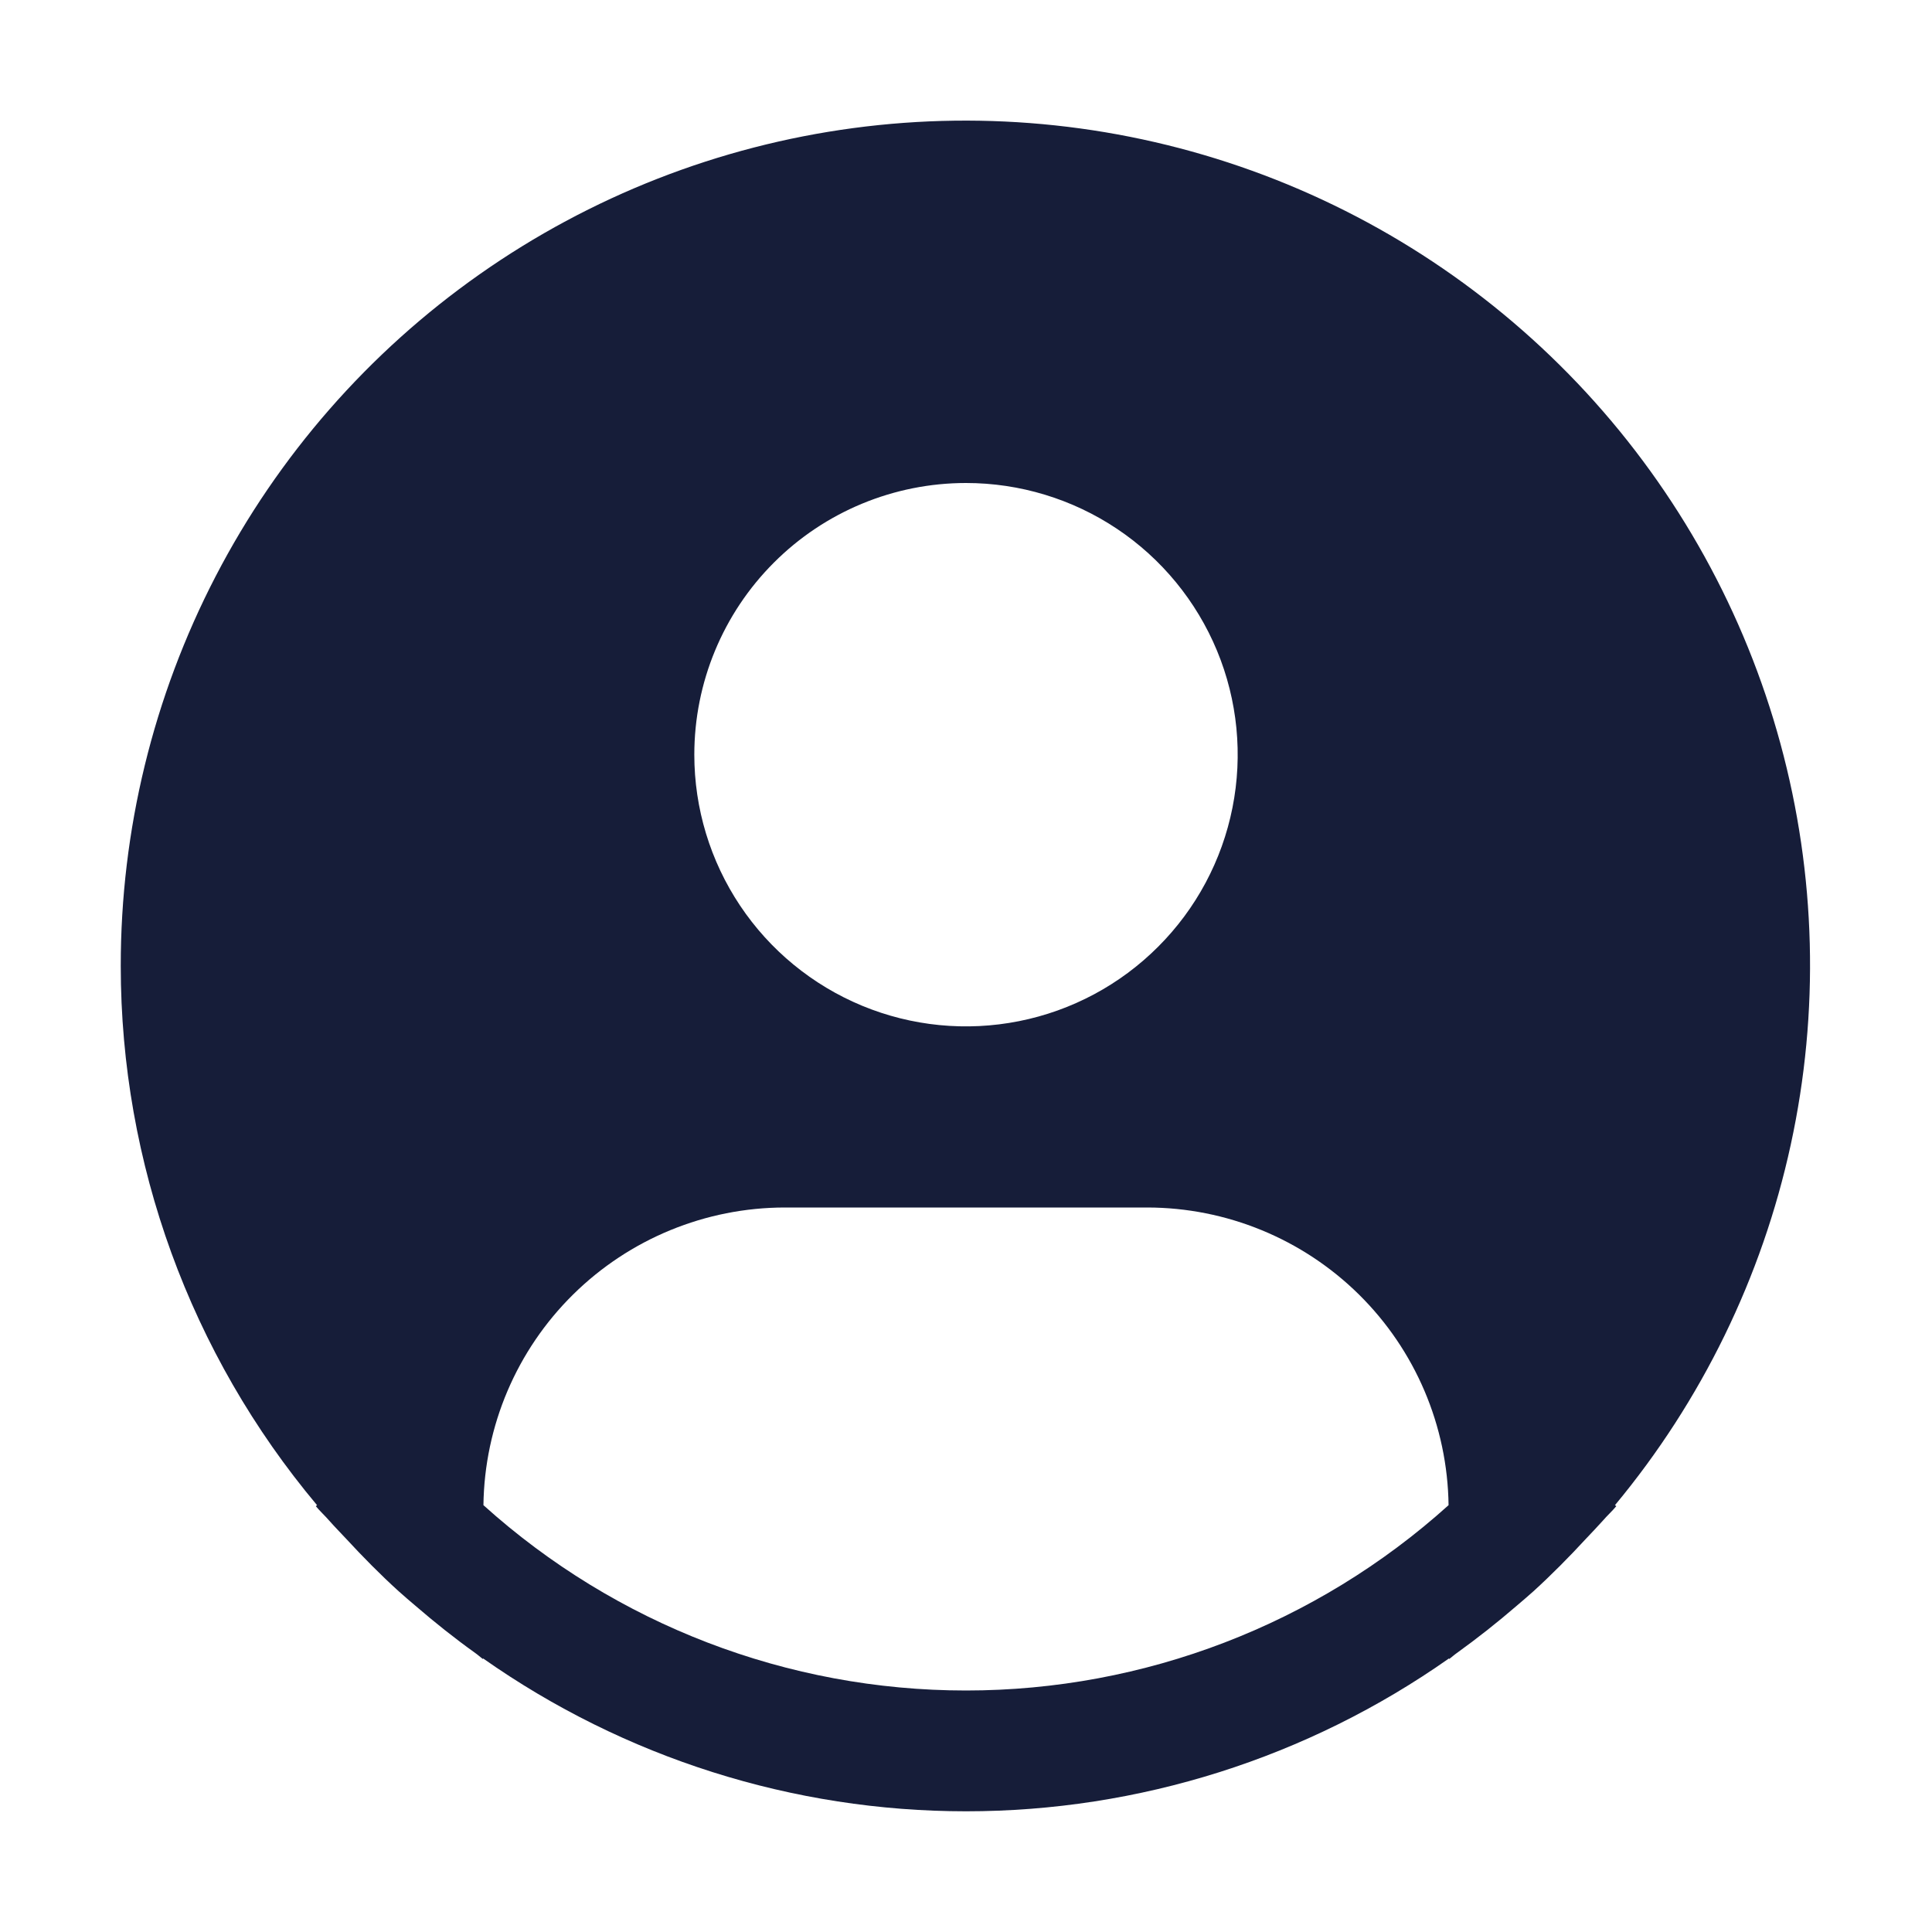 <svg width="40" height="40" viewBox="0 0 40 40" fill="none" xmlns="http://www.w3.org/2000/svg">
<path d="M33.436 31.163C35.231 29.003 36.48 26.442 37.076 23.698C37.673 20.953 37.599 18.106 36.862 15.396C36.125 12.685 34.746 10.193 32.842 8.128C30.938 6.064 28.565 4.488 25.923 3.535C23.281 2.582 20.449 2.279 17.665 2.652C14.881 3.025 12.229 4.063 9.931 5.678C7.633 7.293 5.758 9.438 4.465 11.931C3.172 14.424 2.498 17.192 2.5 20C2.501 24.083 3.94 28.035 6.564 31.163L6.539 31.184C6.626 31.289 6.726 31.379 6.816 31.483C6.929 31.611 7.05 31.733 7.166 31.858C7.516 32.237 7.876 32.602 8.254 32.945C8.369 33.05 8.488 33.148 8.604 33.248C9.004 33.593 9.415 33.92 9.841 34.225C9.896 34.263 9.946 34.311 10.001 34.35V34.335C12.929 36.395 16.421 37.501 20.001 37.501C23.581 37.501 27.074 36.395 30.001 34.335V34.35C30.056 34.311 30.105 34.263 30.161 34.225C30.586 33.919 30.999 33.593 31.399 33.248C31.515 33.148 31.634 33.049 31.749 32.945C32.126 32.601 32.486 32.237 32.836 31.858C32.953 31.733 33.072 31.611 33.186 31.483C33.275 31.379 33.376 31.289 33.464 31.183L33.436 31.163ZM20 10C21.113 10 22.2 10.33 23.125 10.948C24.05 11.566 24.771 12.445 25.197 13.472C25.623 14.5 25.734 15.631 25.517 16.722C25.3 17.814 24.764 18.816 23.977 19.602C23.191 20.389 22.189 20.925 21.097 21.142C20.006 21.359 18.875 21.248 17.847 20.822C16.82 20.396 15.941 19.675 15.323 18.75C14.705 17.825 14.375 16.738 14.375 15.625C14.375 14.133 14.968 12.702 16.023 11.648C17.077 10.593 18.508 10 20 10ZM10.009 31.163C10.03 29.521 10.697 27.954 11.866 26.801C13.034 25.648 14.609 25.001 16.25 25H23.75C25.391 25.001 26.966 25.648 28.135 26.801C29.303 27.954 29.97 29.521 29.991 31.163C27.25 33.633 23.69 35 20 35C16.31 35 12.75 33.633 10.009 31.163Z" fill="#161D39"/>
</svg>

